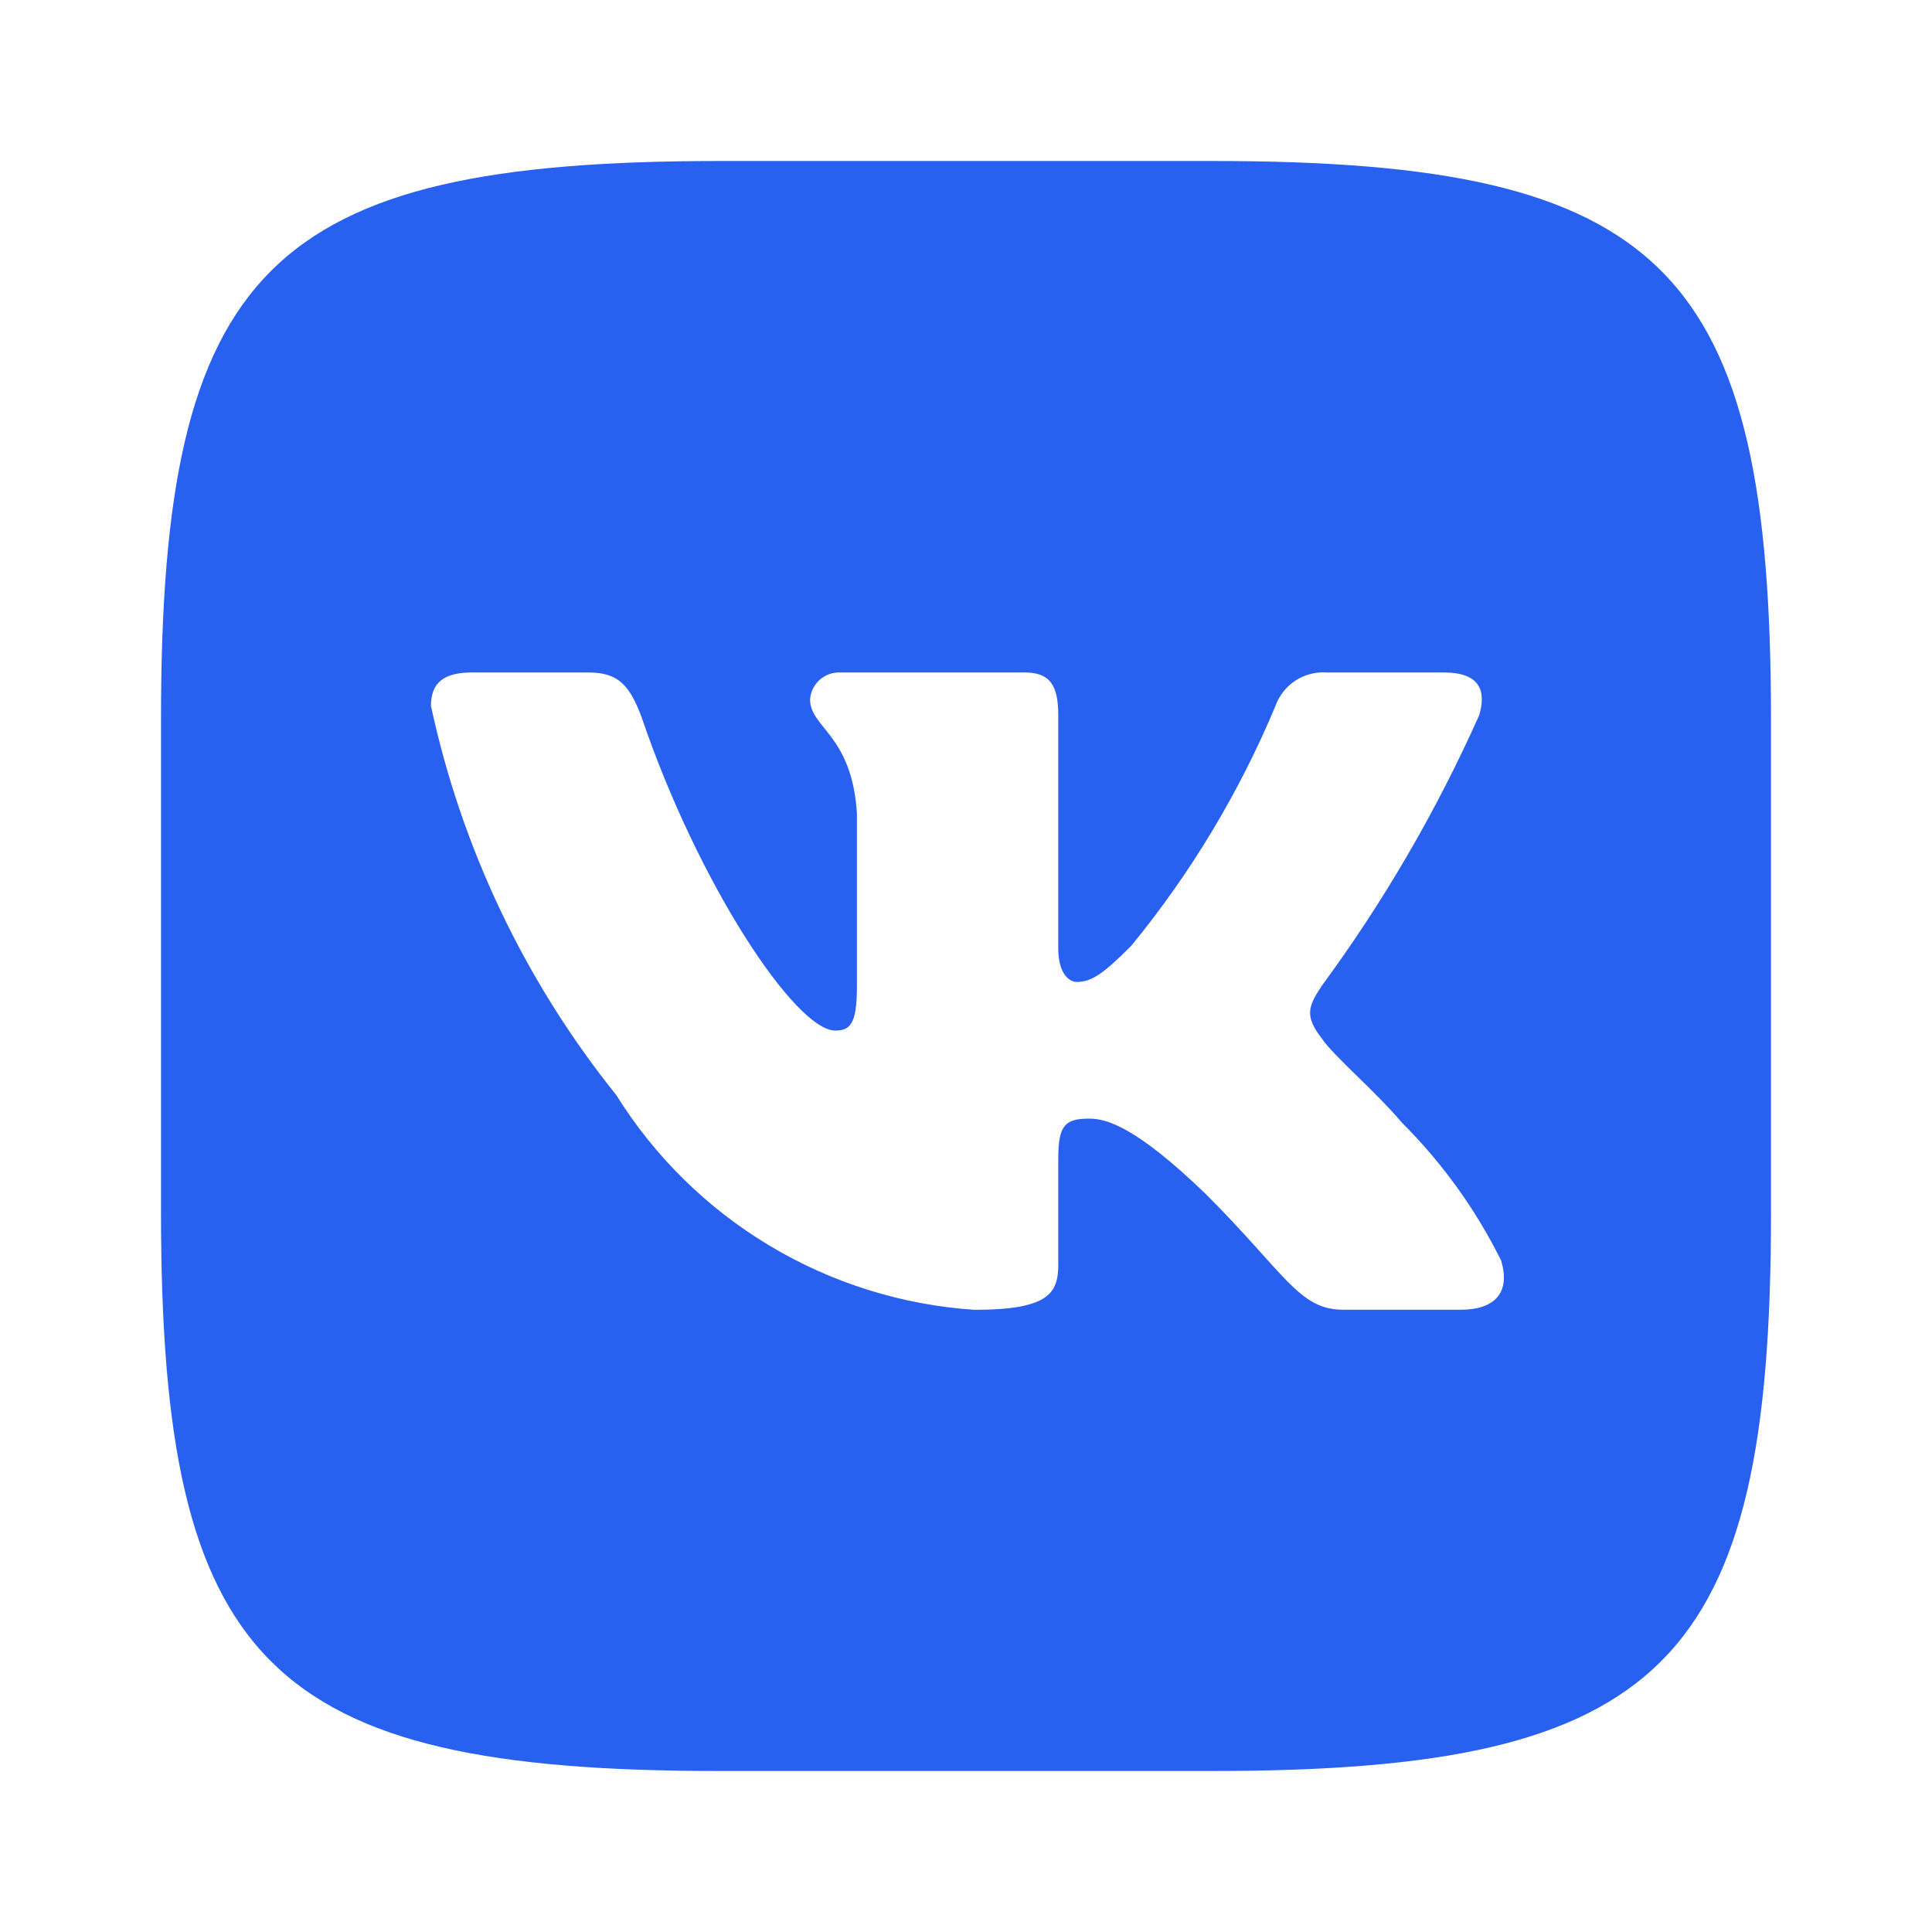 <svg width="77" height="77" viewBox="0 0 77 77" fill="none" xmlns="http://www.w3.org/2000/svg">
<path d="M48.359 6.417H28.676C10.69 6.417 6.417 10.693 6.417 28.641V48.327C6.417 66.307 10.661 70.583 28.641 70.583H48.327C66.307 70.583 70.583 66.339 70.583 48.359V28.676C70.583 10.69 66.339 6.417 48.359 6.417ZM58.218 52.2H53.538C51.767 52.2 51.234 50.766 48.058 47.589C45.286 44.917 44.115 44.583 43.412 44.583C42.443 44.583 42.177 44.849 42.177 46.187V50.397C42.177 51.535 41.808 52.203 38.834 52.203C35.947 52.009 33.148 51.132 30.667 49.644C28.186 48.157 26.094 46.101 24.563 43.646C20.929 39.122 18.4 33.813 17.177 28.14C17.177 27.438 17.444 26.802 18.782 26.802H23.463C24.666 26.802 25.099 27.338 25.567 28.573C27.839 35.26 31.715 41.073 33.286 41.073C33.89 41.073 34.153 40.807 34.153 39.302V32.417C33.954 29.276 32.285 29.01 32.285 27.874C32.307 27.575 32.444 27.295 32.668 27.095C32.892 26.895 33.185 26.79 33.486 26.802H40.839C41.843 26.802 42.177 27.303 42.177 28.506V37.797C42.177 38.802 42.61 39.135 42.912 39.135C43.515 39.135 43.98 38.802 45.084 37.698C47.454 34.807 49.391 31.586 50.833 28.137C50.98 27.723 51.259 27.368 51.627 27.127C51.995 26.886 52.431 26.772 52.87 26.802H57.551C58.953 26.802 59.252 27.505 58.953 28.506C57.251 32.319 55.145 35.938 52.671 39.302C52.168 40.072 51.965 40.473 52.671 41.375C53.136 42.077 54.776 43.447 55.88 44.75C57.483 46.35 58.815 48.201 59.823 50.23C60.224 51.532 59.553 52.2 58.218 52.2Z" fill="#2860EF"/>
</svg>
